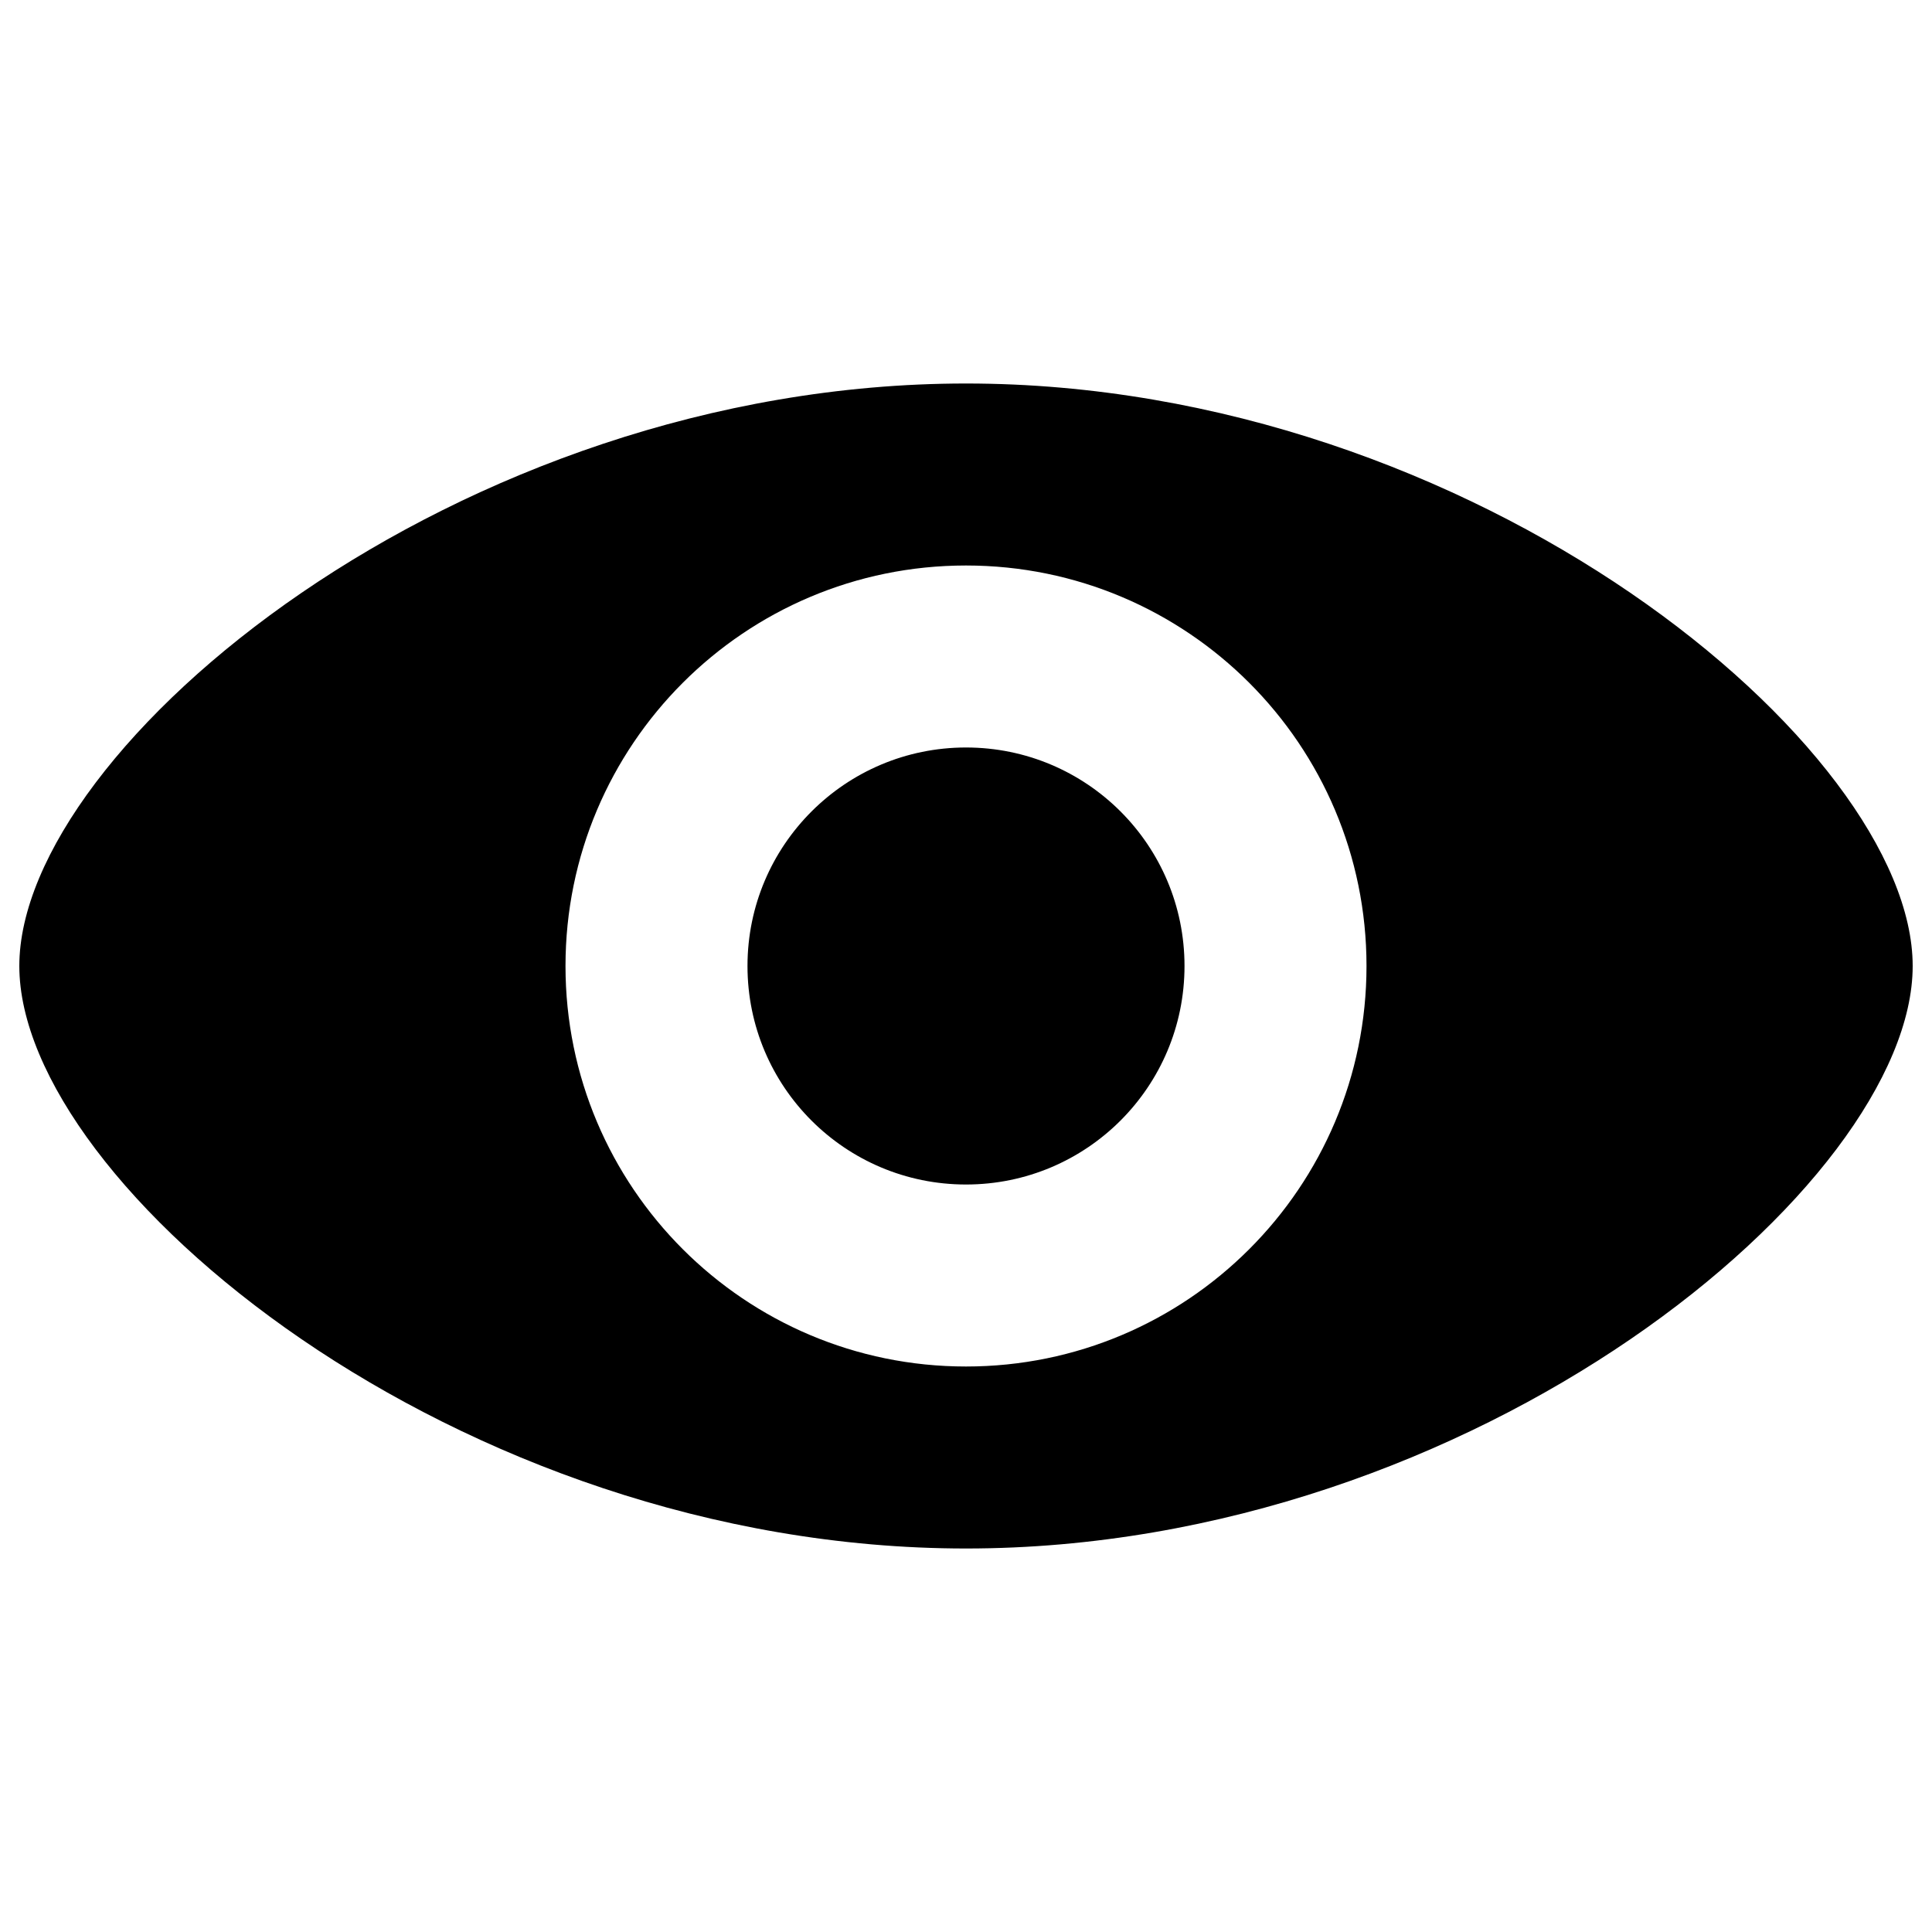 <?xml version="1.0" encoding="utf-8"?>
<!-- Svg Vector Icons : http://www.sfont.cn -->
<!DOCTYPE svg PUBLIC "-//W3C//DTD SVG 1.1//EN" "http://www.w3.org/Graphics/SVG/1.1/DTD/svg11.dtd">
<svg version="1.1" xmlns="http://www.w3.org/2000/svg" xmlns:xlink="http://www.w3.org/1999/xlink" x="0px" y="0px" viewBox="0 0 1000 1000" enable-background="new 0 0 1000 1000" xml:space="preserve">
<g><path d="M500,386.9c62.5,0,113.1,50.6,113.1,113.1c0,62.5-50.6,113.1-113.1,113.1S386.9,562.5,386.9,500C386.9,437.5,437.6,386.9,500,386.9z M500,198.5c263.8,0,490,188.5,490,301.5c0,113.1-226.2,301.5-490,301.5S10,613.1,10,500C10,386.9,236.2,198.5,500,198.5z M500,292.7c-114.5,0-207.3,92.8-207.3,207.3c0,114.5,92.8,207.3,207.3,207.3S707.3,614.5,707.3,500C707.3,385.5,614.5,292.7,500,292.7z"/></g>
</svg>